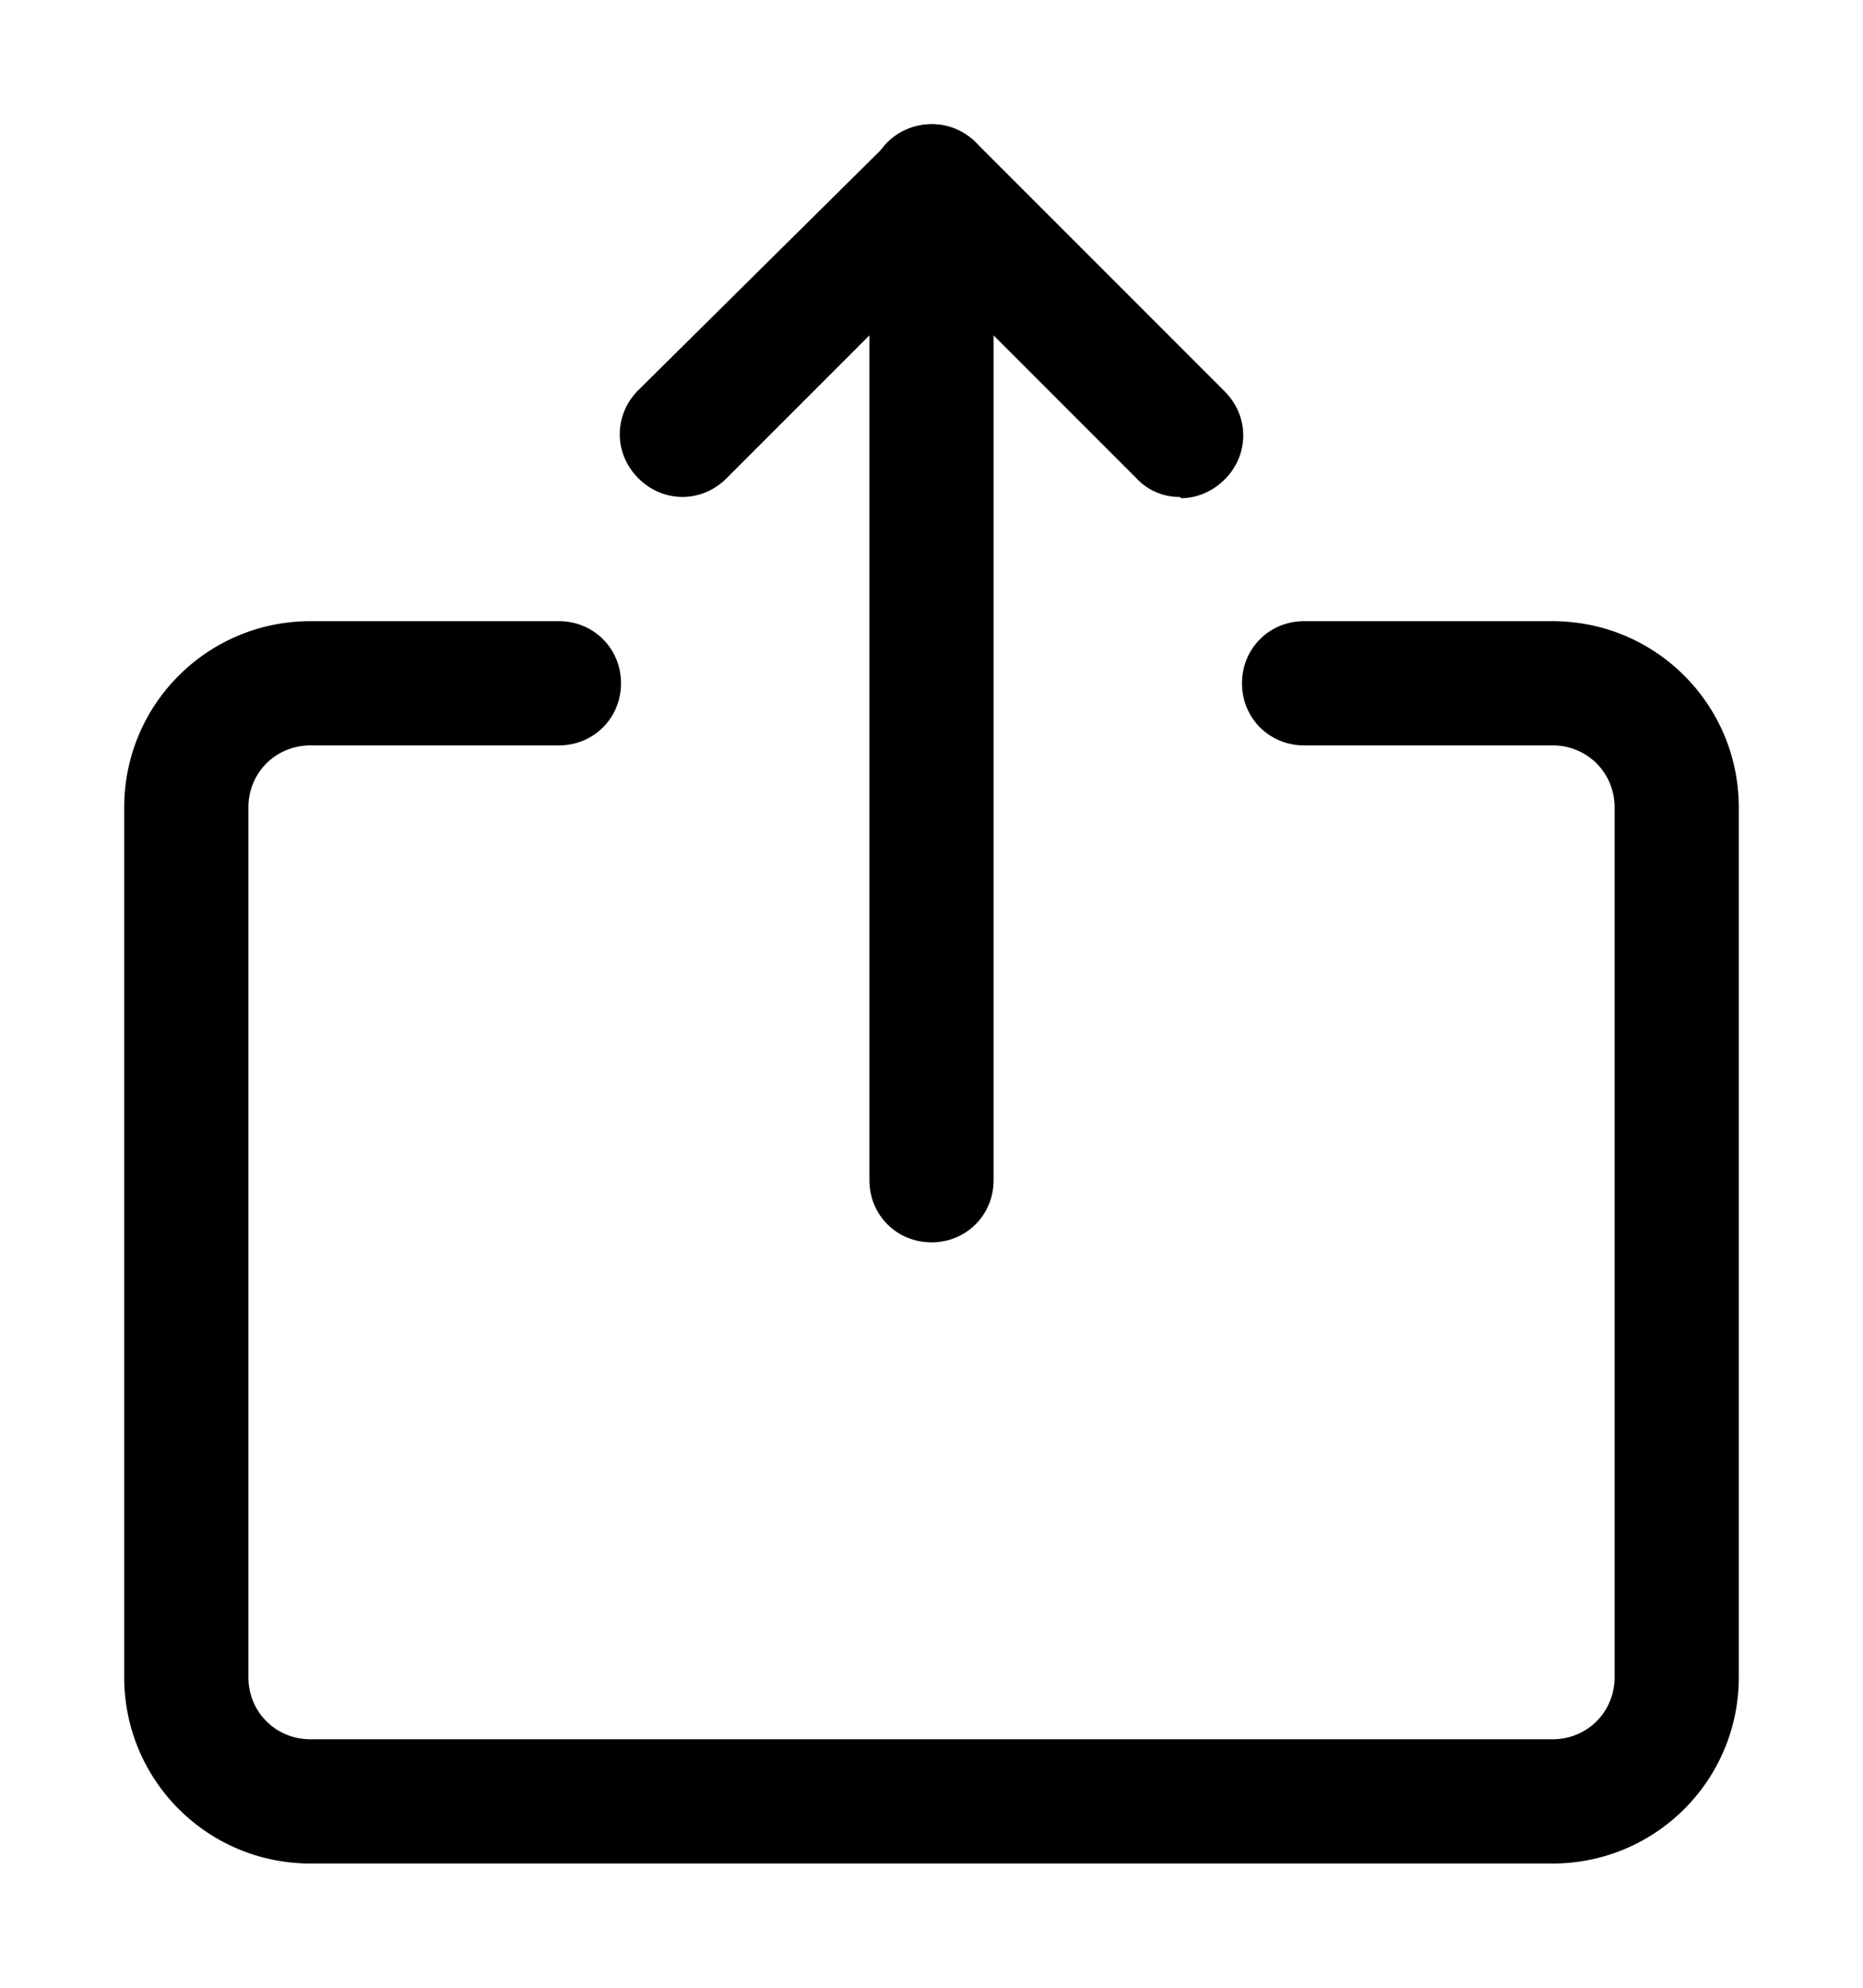 <svg xmlns="http://www.w3.org/2000/svg" width="3em" height="3.2em" viewBox="0 0 15 16"><path fill="currentColor" d="M7.5 10c-.28 0-.5-.22-.5-.5v-8c0-.28.22-.5.5-.5s.5.22.5.5v8c0 .28-.22.5-.5.5"/><path fill="currentColor" d="M9.5 4a.47.47 0 0 1-.35-.15L7.5 2.2L5.85 3.85c-.2.2-.51.2-.71 0s-.2-.51 0-.71l2.01-1.99c.2-.2.51-.2.71 0l2 2c.2.2.2.51 0 .71c-.1.1-.23.15-.35.15Zm3 11h-10c-.83 0-1.5-.67-1.5-1.5v-7C1 5.67 1.67 5 2.5 5h2c.28 0 .5.22.5.5s-.22.5-.5.5h-2c-.28 0-.5.22-.5.5v7c0 .28.22.5.5.5h10c.28 0 .5-.22.5-.5v-7c0-.28-.22-.5-.5-.5h-2c-.28 0-.5-.22-.5-.5s.22-.5.5-.5h2c.83 0 1.5.67 1.5 1.5v7c0 .83-.67 1.5-1.5 1.5"/></svg>